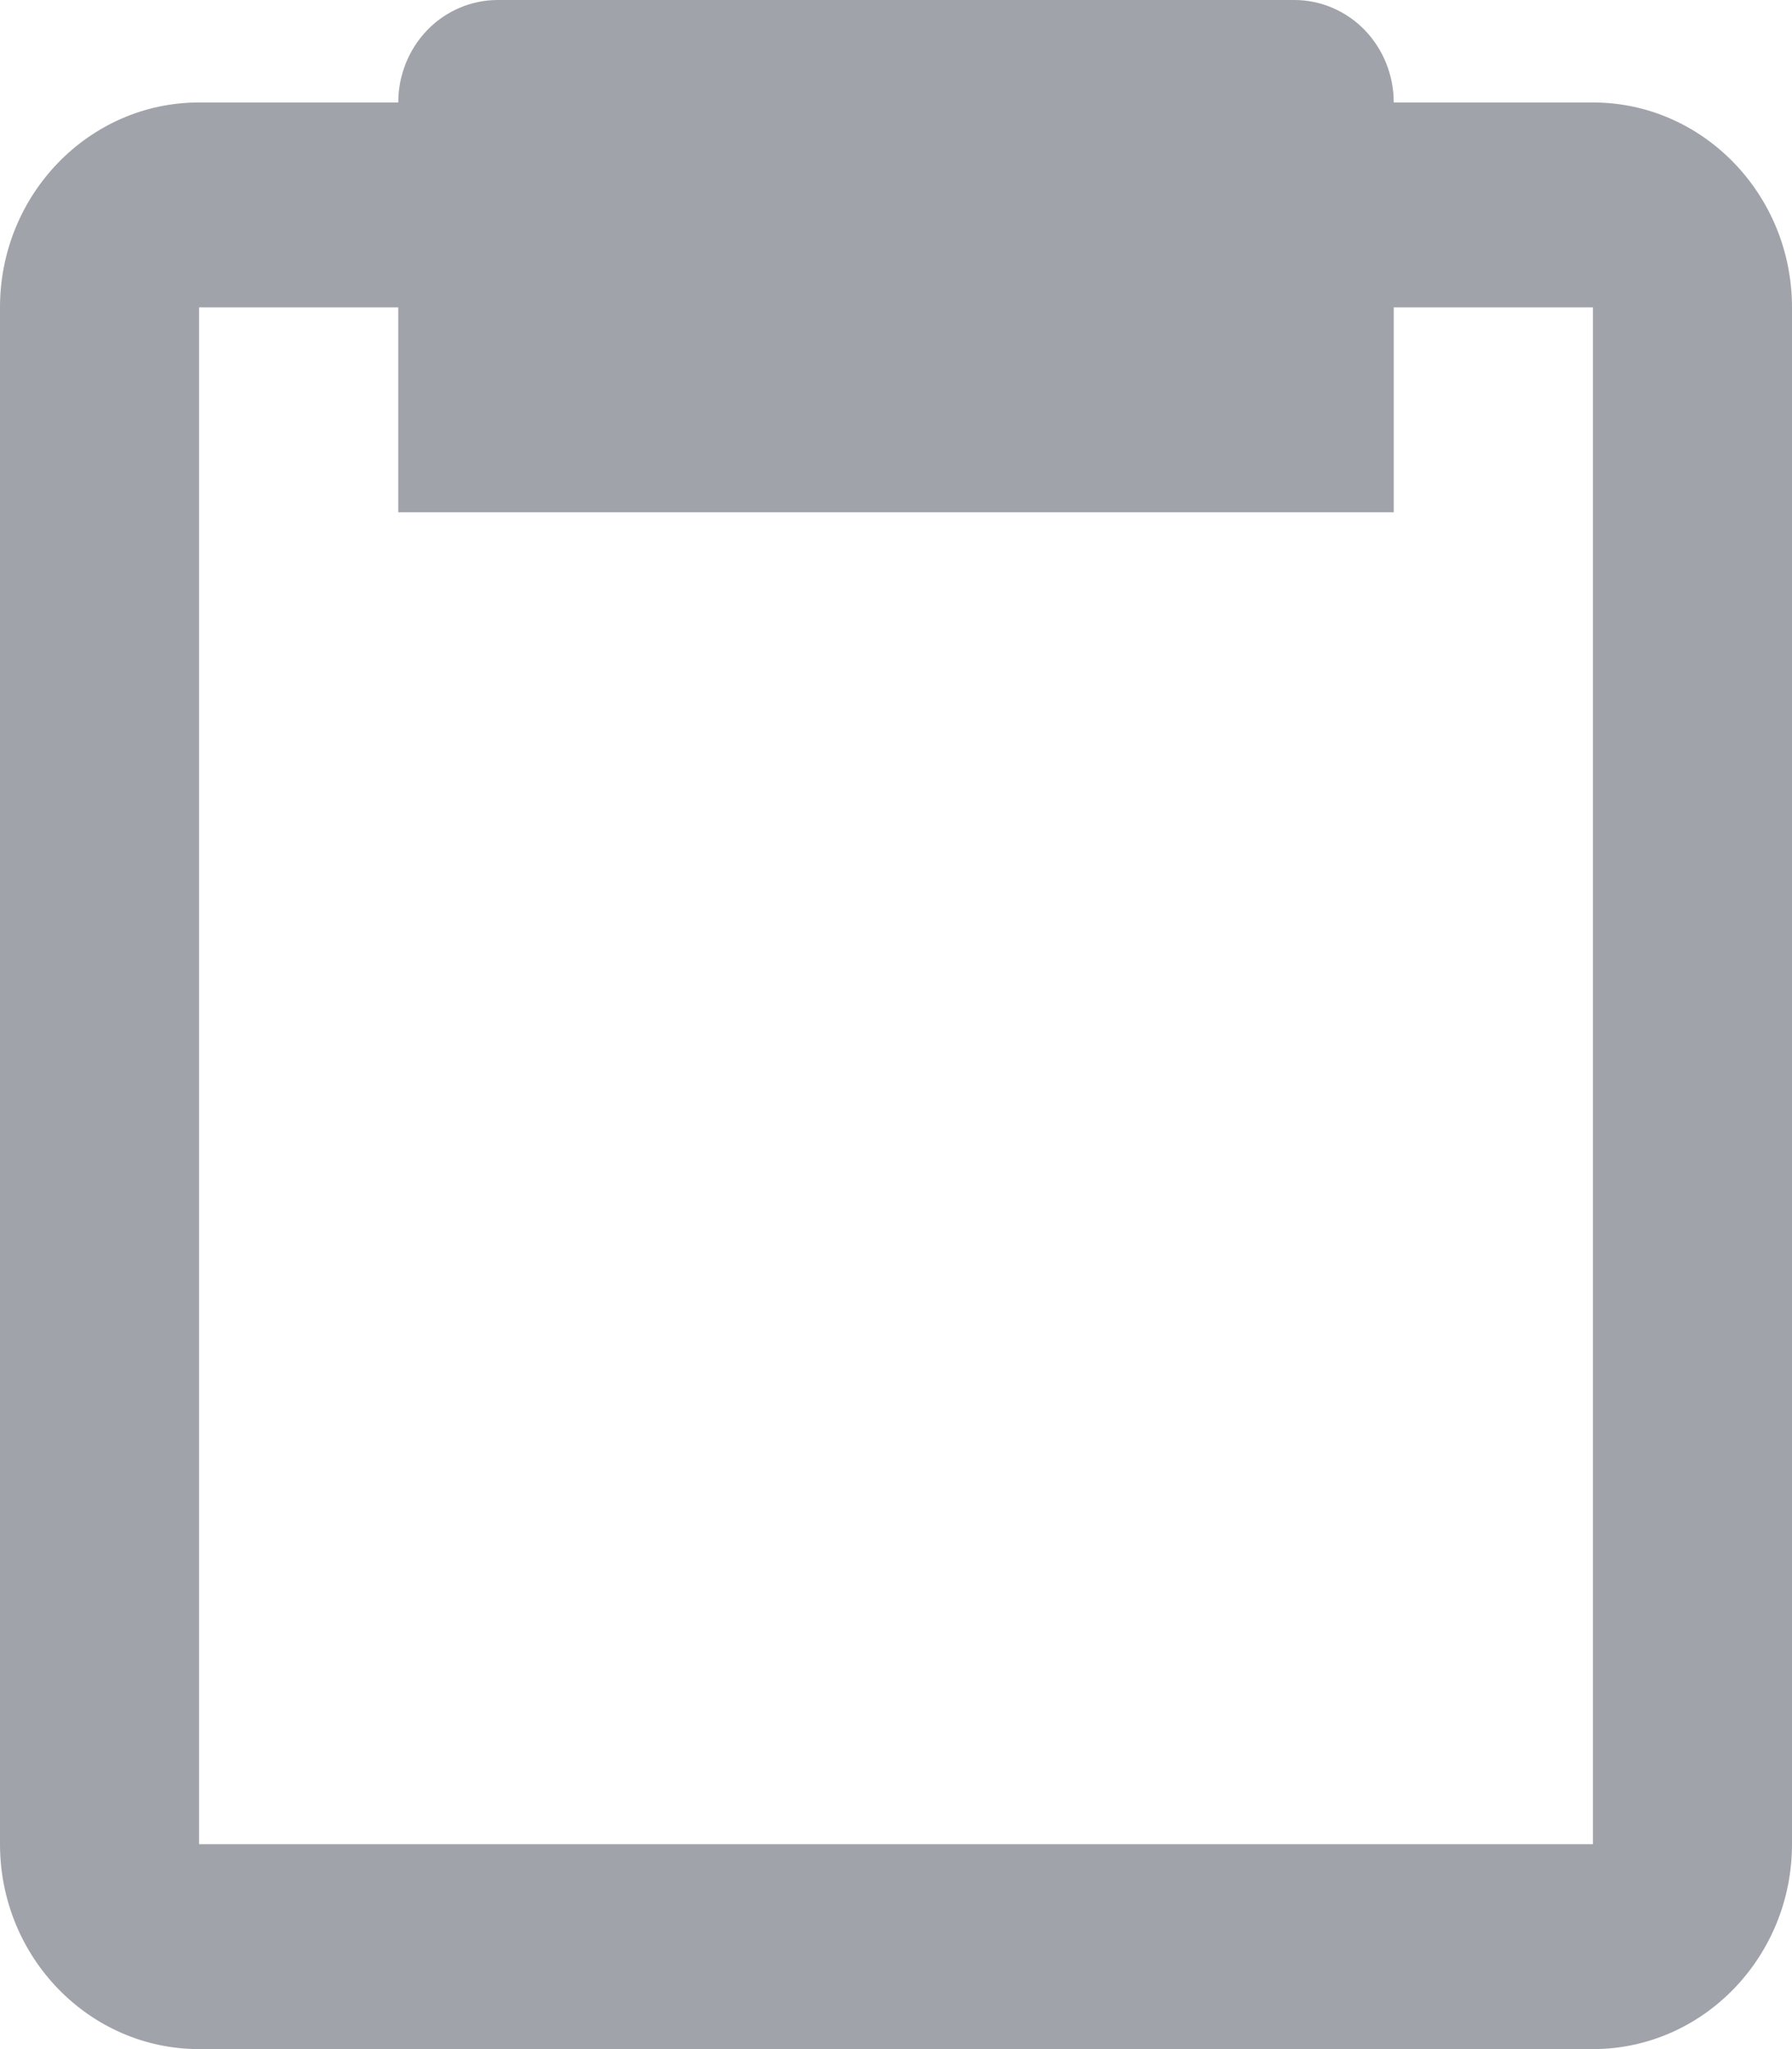 <svg width="21" height="24" viewBox="0 0 21 24" fill="none" xmlns="http://www.w3.org/2000/svg">
<path d="M2.333 24H18.667C19.953 24 21 22.924 21 21.6V3.6C21 2.276 19.953 1.2 18.667 1.2H16.333C16.333 0.882 16.21 0.577 15.992 0.351C15.773 0.126 15.476 0 15.167 0H5.833C5.524 0 5.227 0.126 5.008 0.351C4.79 0.577 4.667 0.882 4.667 1.2H2.333C1.046 1.2 0 2.276 0 3.6V21.6C0 22.924 1.046 24 2.333 24ZM2.333 3.6H4.667V6H16.333V3.6H18.667V21.6H2.333V3.6Z" fill="#A1A3AB"/>
</svg>
